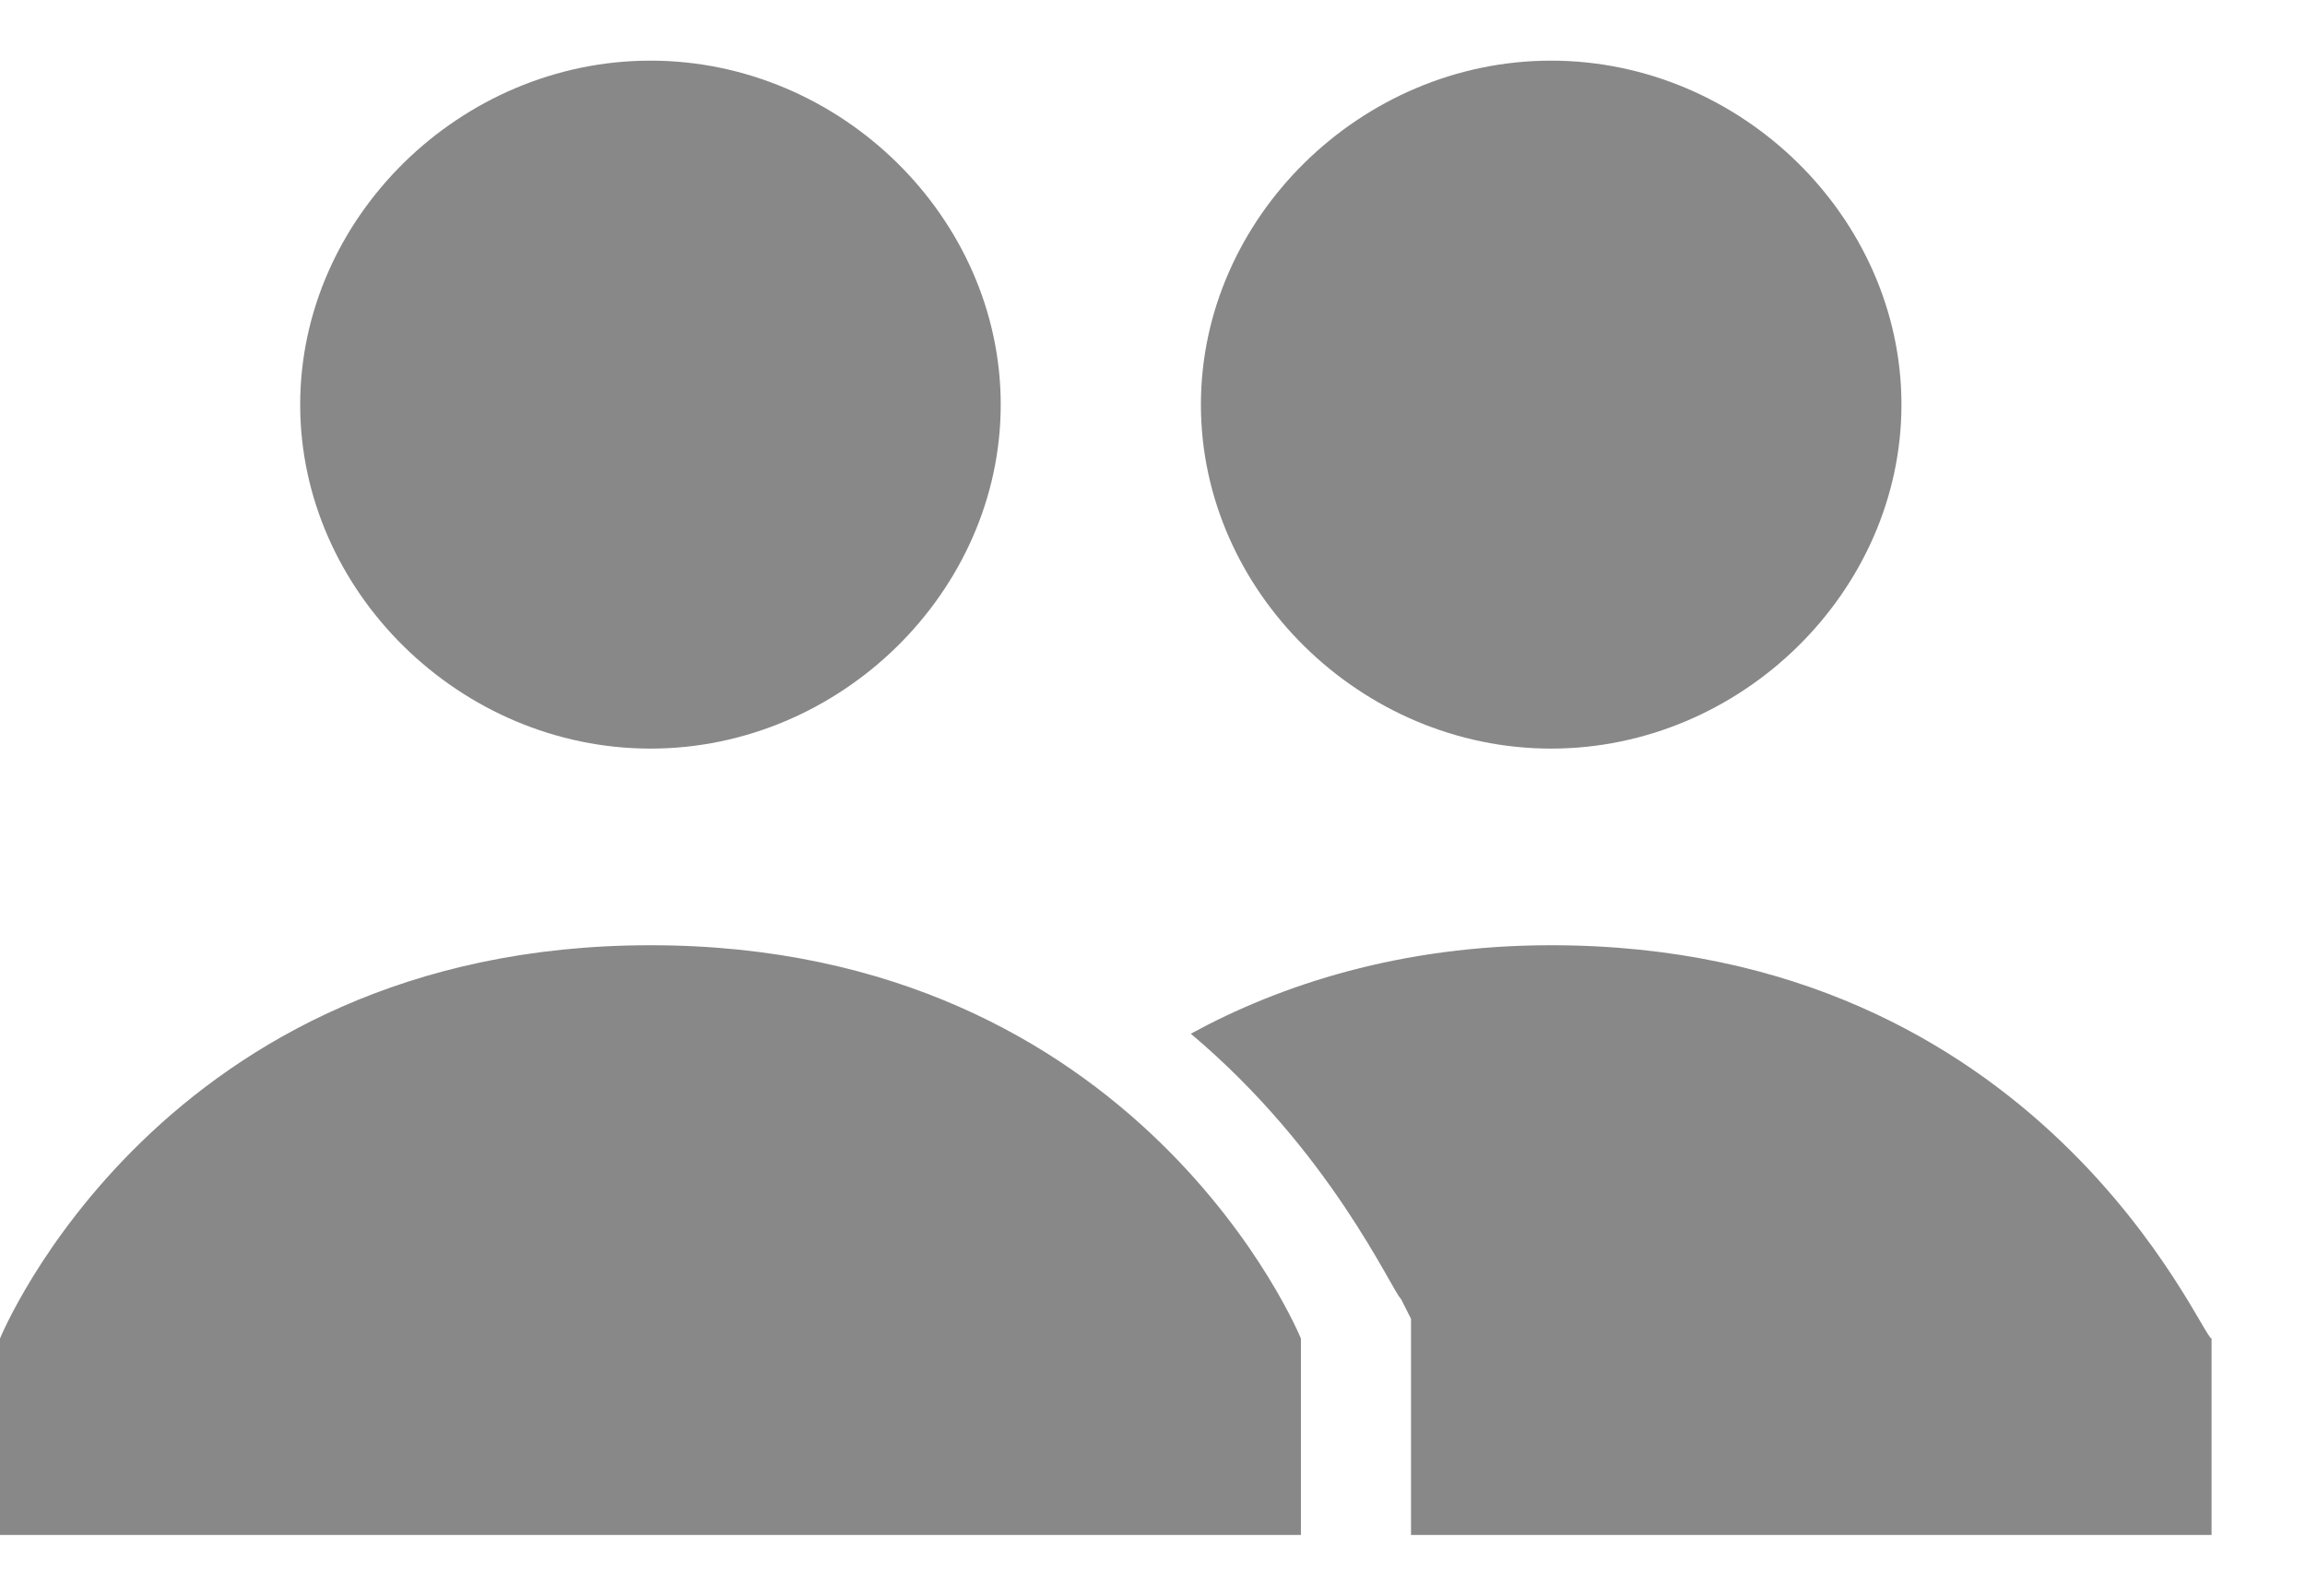 <svg   viewBox="0 0 13 9" fill="none" xmlns="http://www.w3.org/2000/svg">
<path d="M3.669 0.342C2.596 0.342 1.693 1.229 1.693 2.282C1.693 3.335 2.596 4.222 3.669 4.222C4.741 4.222 5.644 3.335 5.644 2.282C5.644 1.229 4.741 0.342 3.669 0.342ZM8.748 0.342C7.676 0.342 6.773 1.229 6.773 2.282C6.773 3.335 7.676 4.222 8.748 4.222C9.821 4.222 10.724 3.335 10.724 2.282C10.724 1.229 9.821 0.342 8.748 0.342ZM3.669 5.331C0.903 5.331 0 7.549 0 7.549V8.657H7.337V7.549C7.337 7.549 6.434 5.331 3.669 5.331ZM8.748 5.331C7.902 5.331 7.224 5.553 6.716 5.83C7.506 6.495 7.845 7.271 7.902 7.327L7.958 7.438V8.657H12.473V7.549C12.417 7.549 11.514 5.331 8.748 5.331Z" fill="#888888"/>
</svg>
